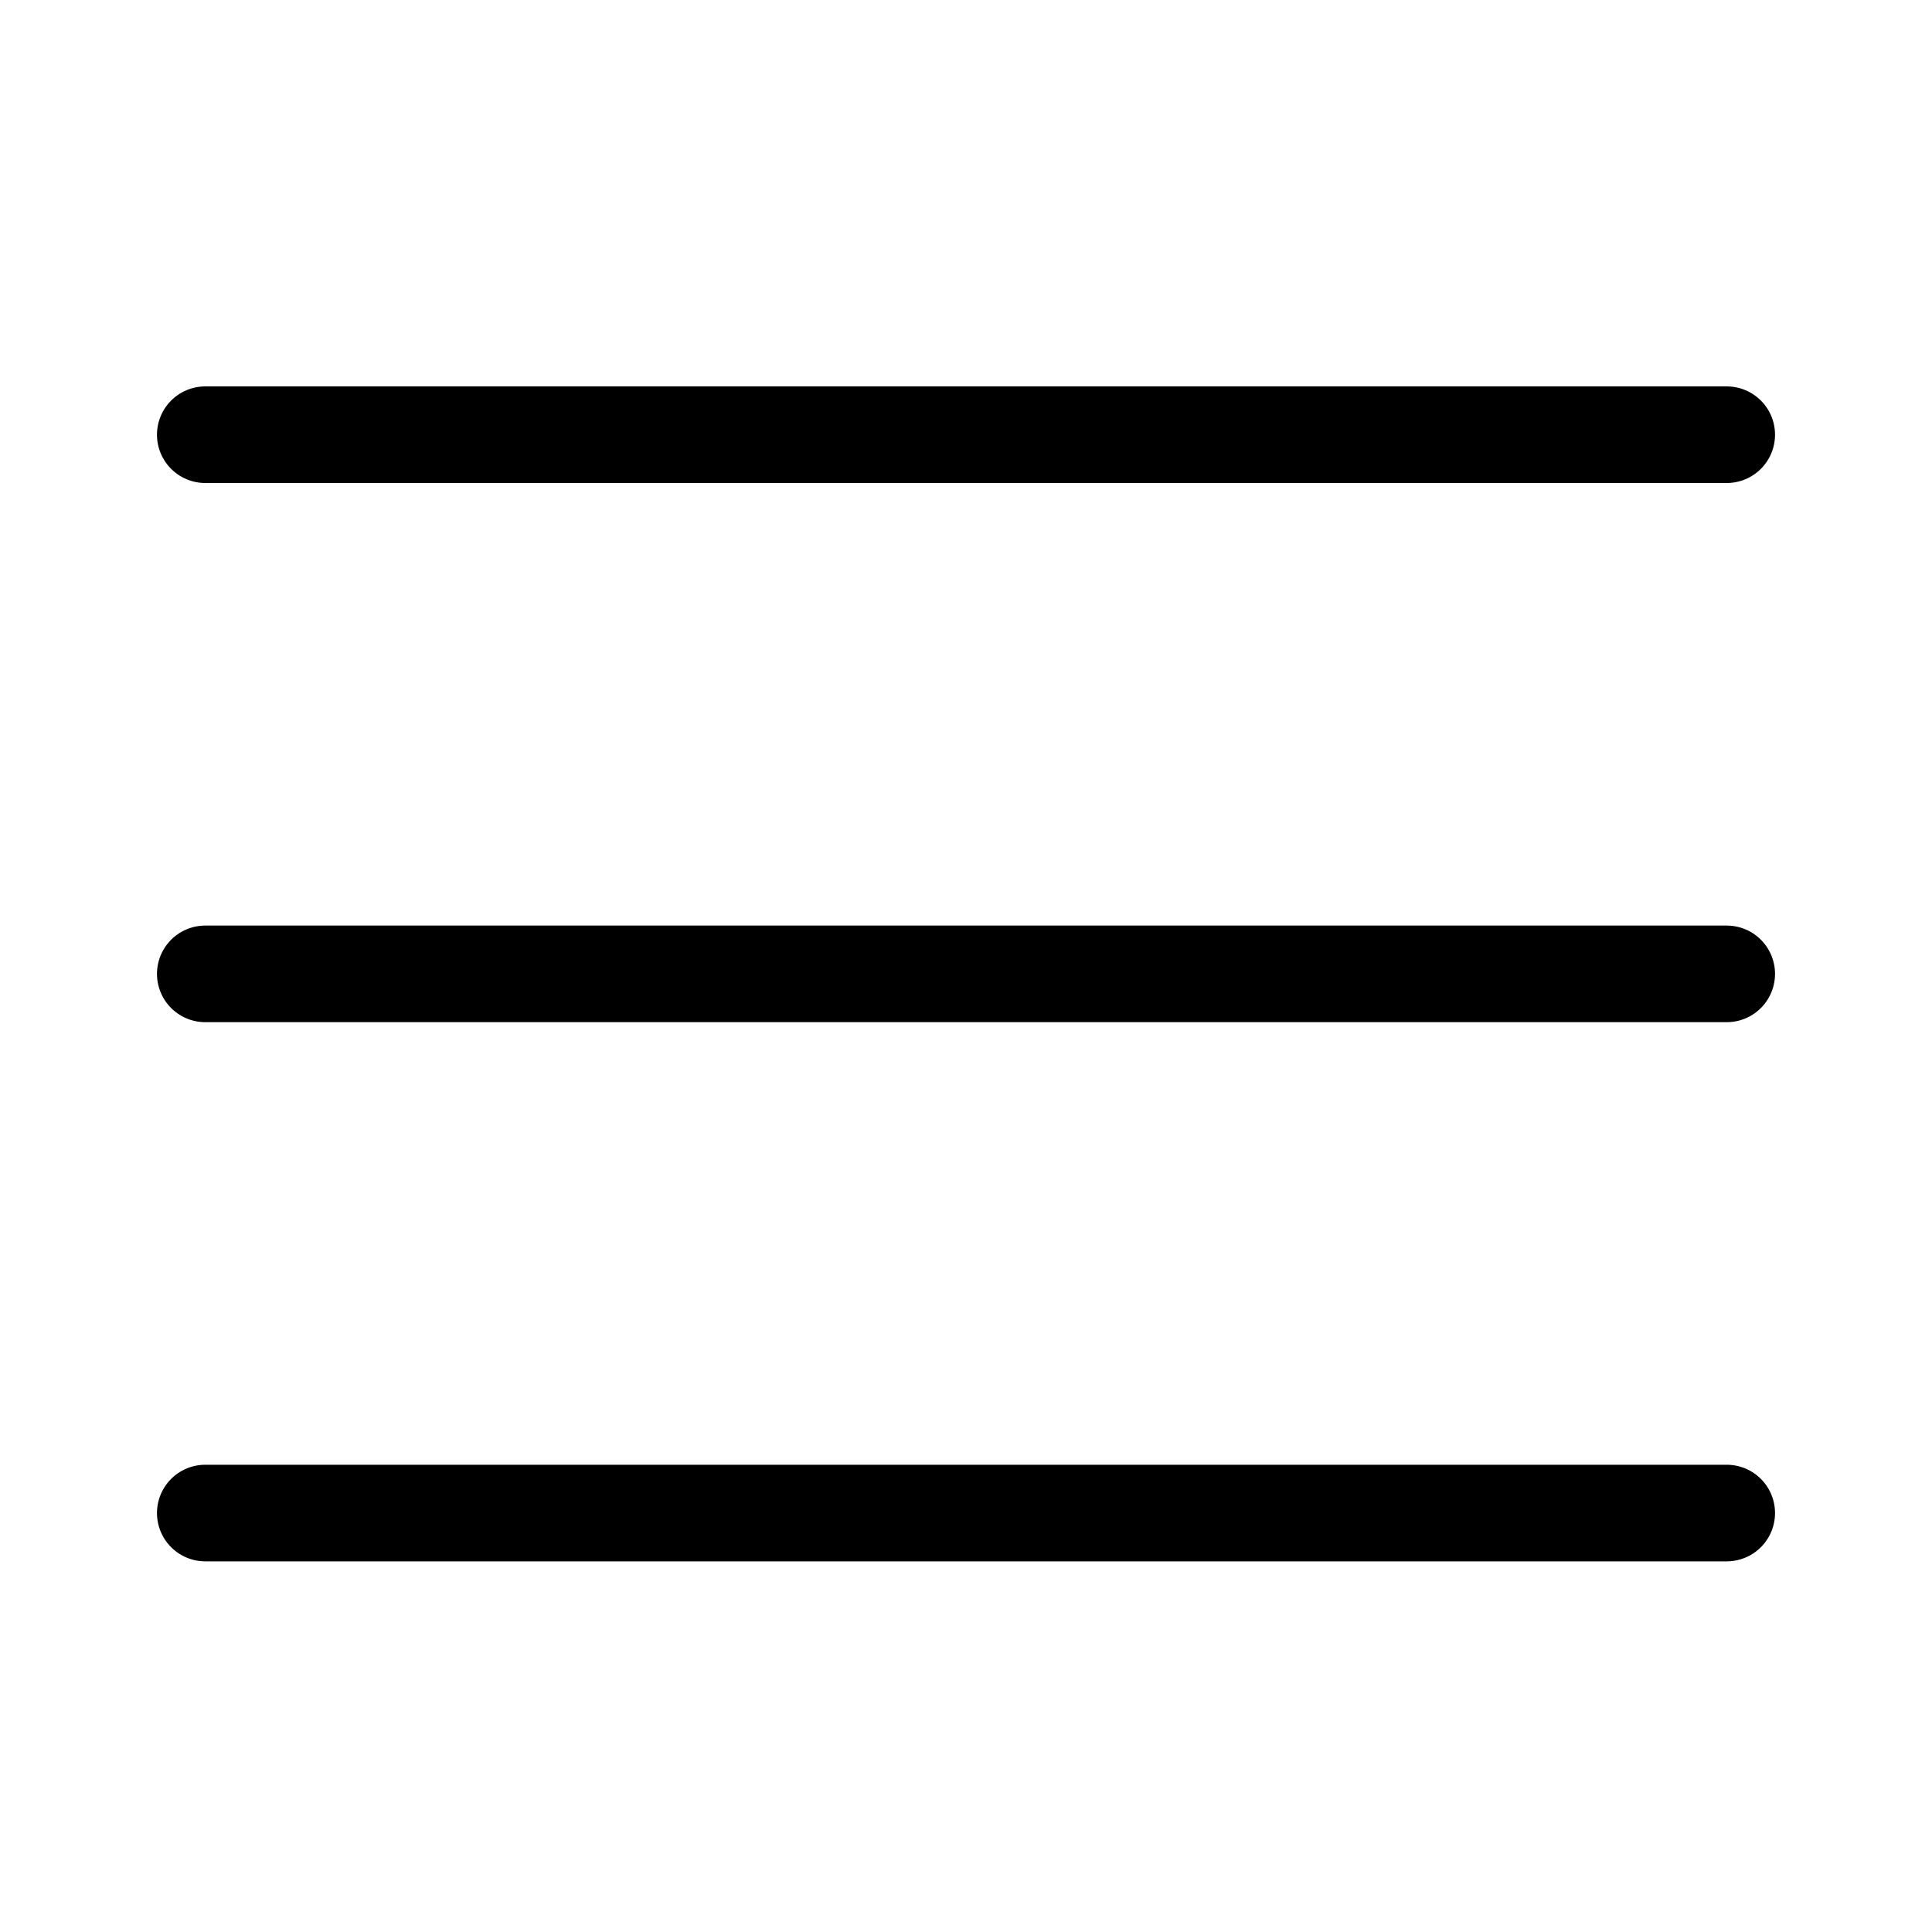 <svg width="40" height="40" viewBox="0 0 40 40" fill="none" xmlns="http://www.w3.org/2000/svg">

    <path d="M4.25 9H35.75" stroke="#000000" stroke-width="2" stroke-linecap="round" />

    <path d="M4.25 20.163H35.75" stroke="#000000" stroke-width="2" stroke-linecap="round" />

    <path d="M4.25 31.326H35.75" stroke="#000000" stroke-width="2" stroke-linecap="round" />
</svg>